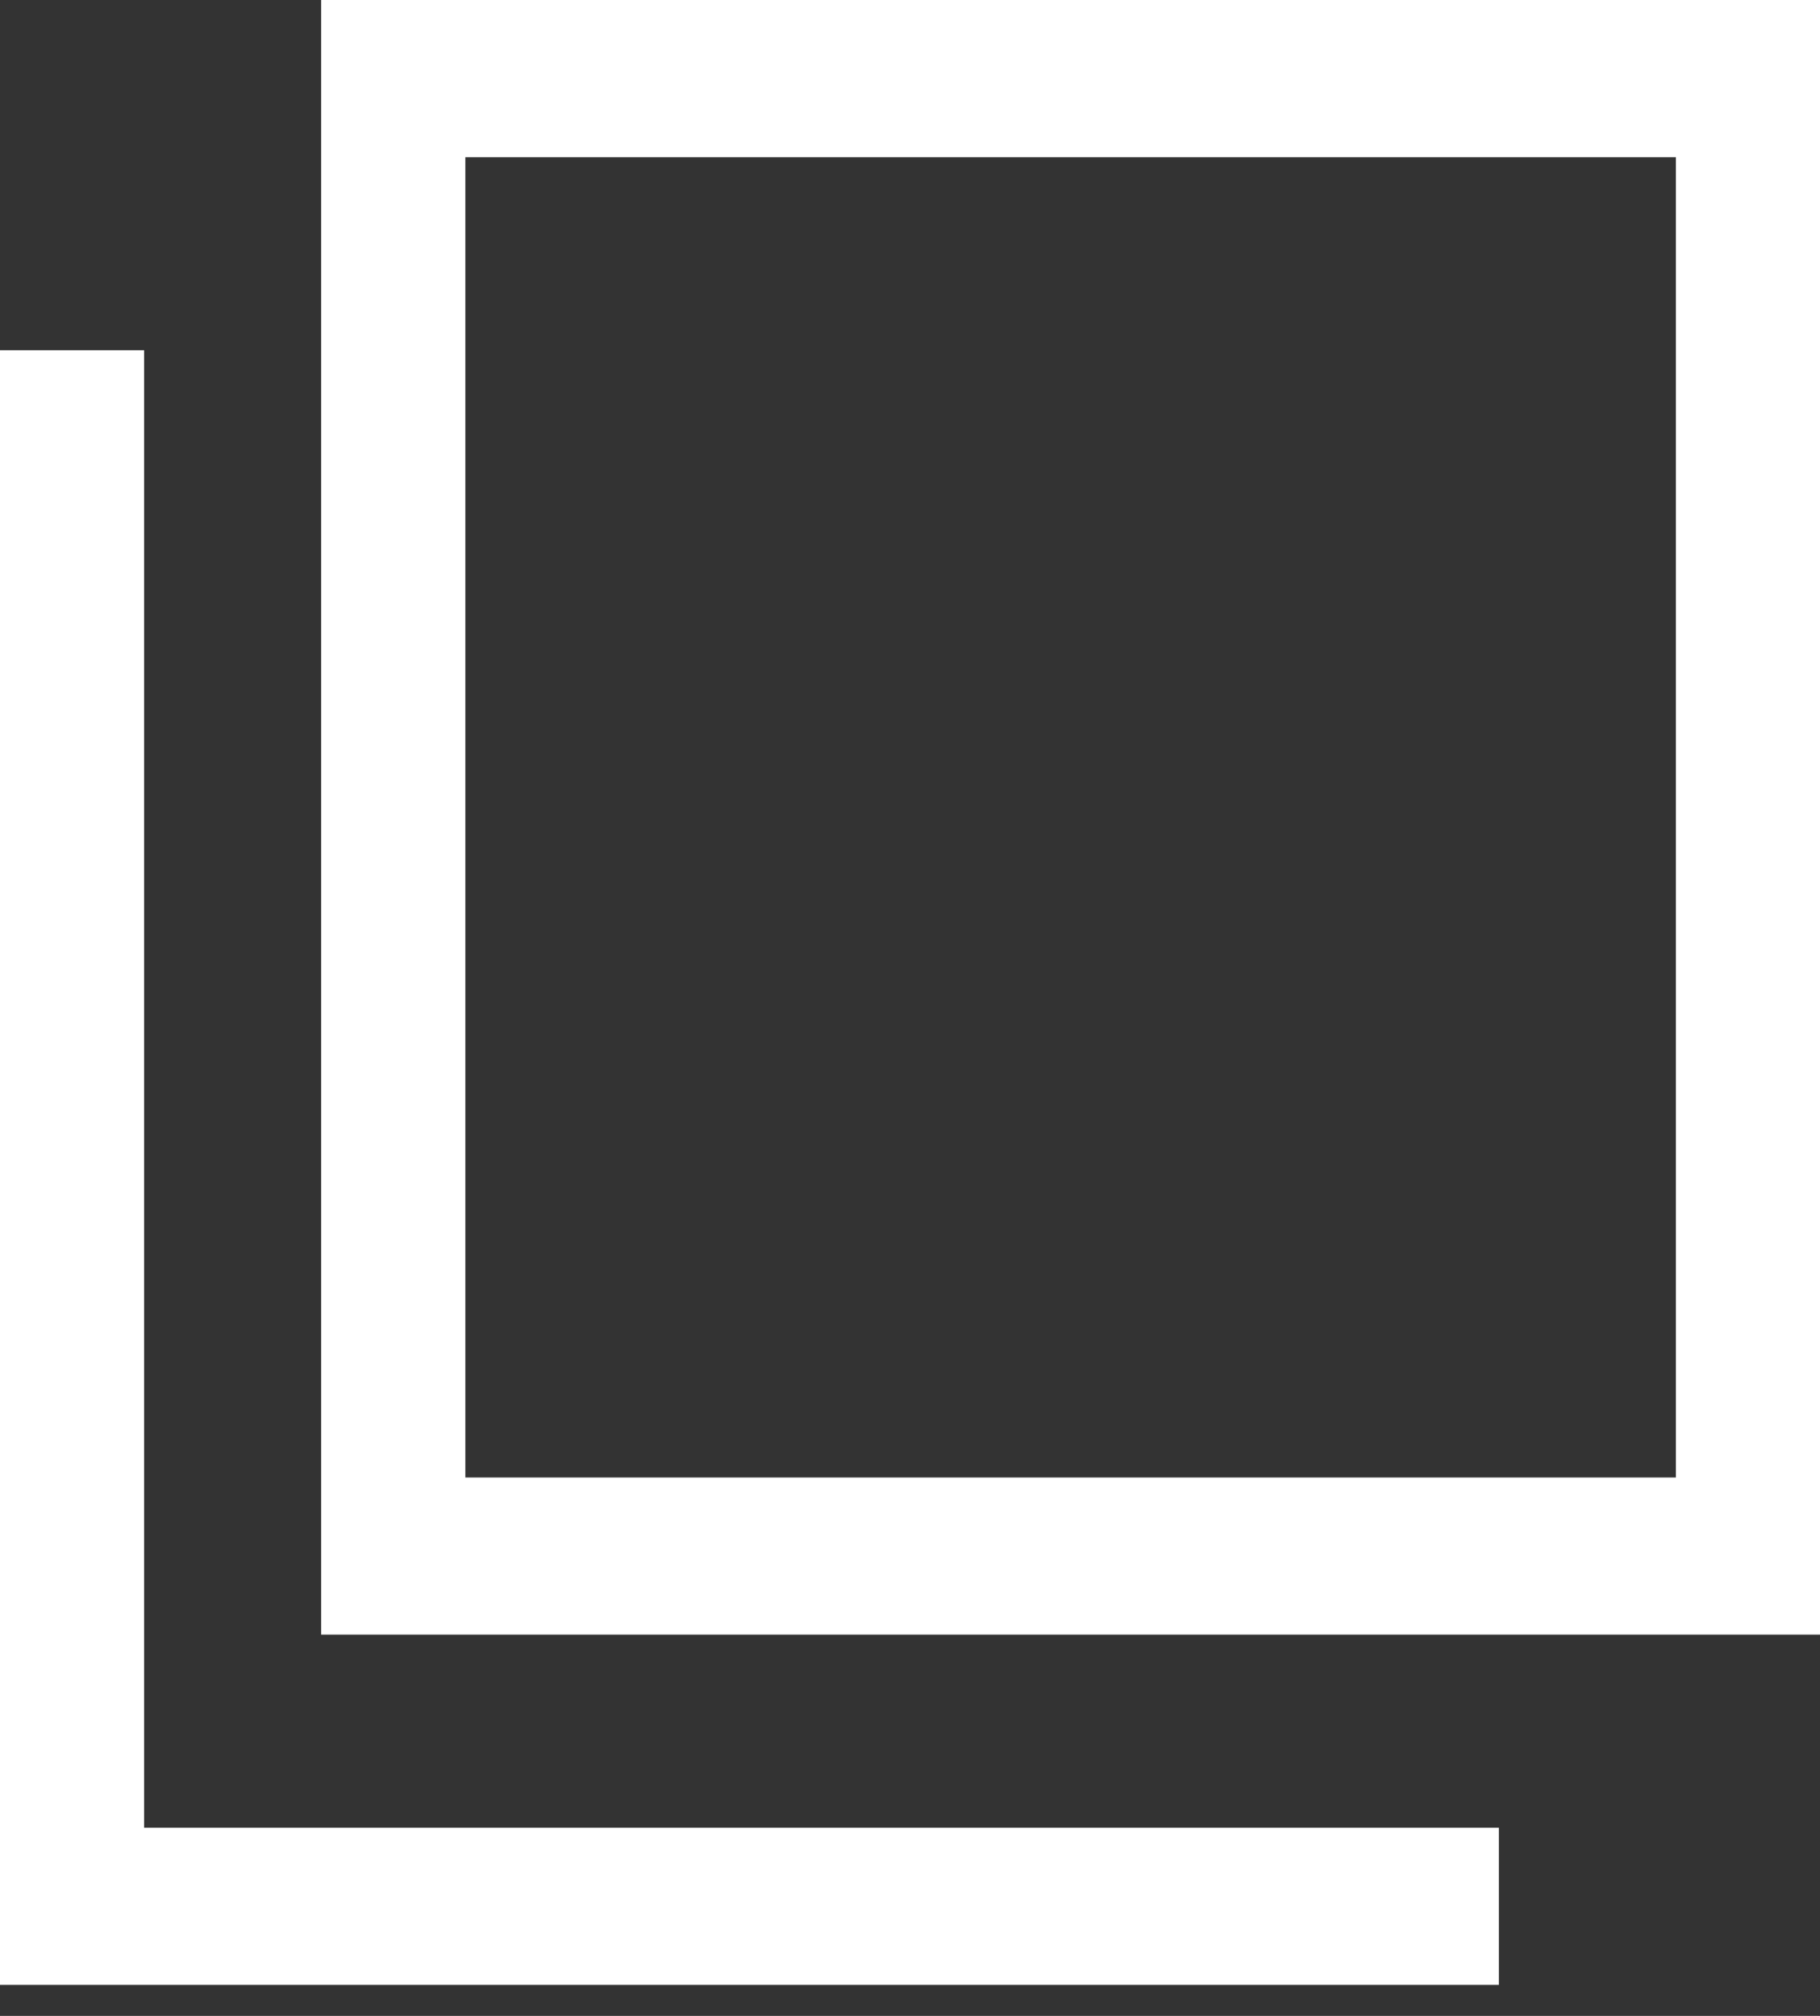 <svg width="28" height="31" viewBox="0 0 28 31" fill="none" xmlns="http://www.w3.org/2000/svg">
<rect x="0" y="0" width="28" height="31" fill="#333333" stroke="none"/>
<path d="M4.941 0V25.137H28V0H4.941ZM25.783 22.72H7.159V2.417H25.783V22.72Z" fill="white"/>
<path d="M2.217 28.106V17.471V7.803V5.386H0V30.523H23.059V28.106H20.842H2.217Z" fill="white"/>
</svg>
